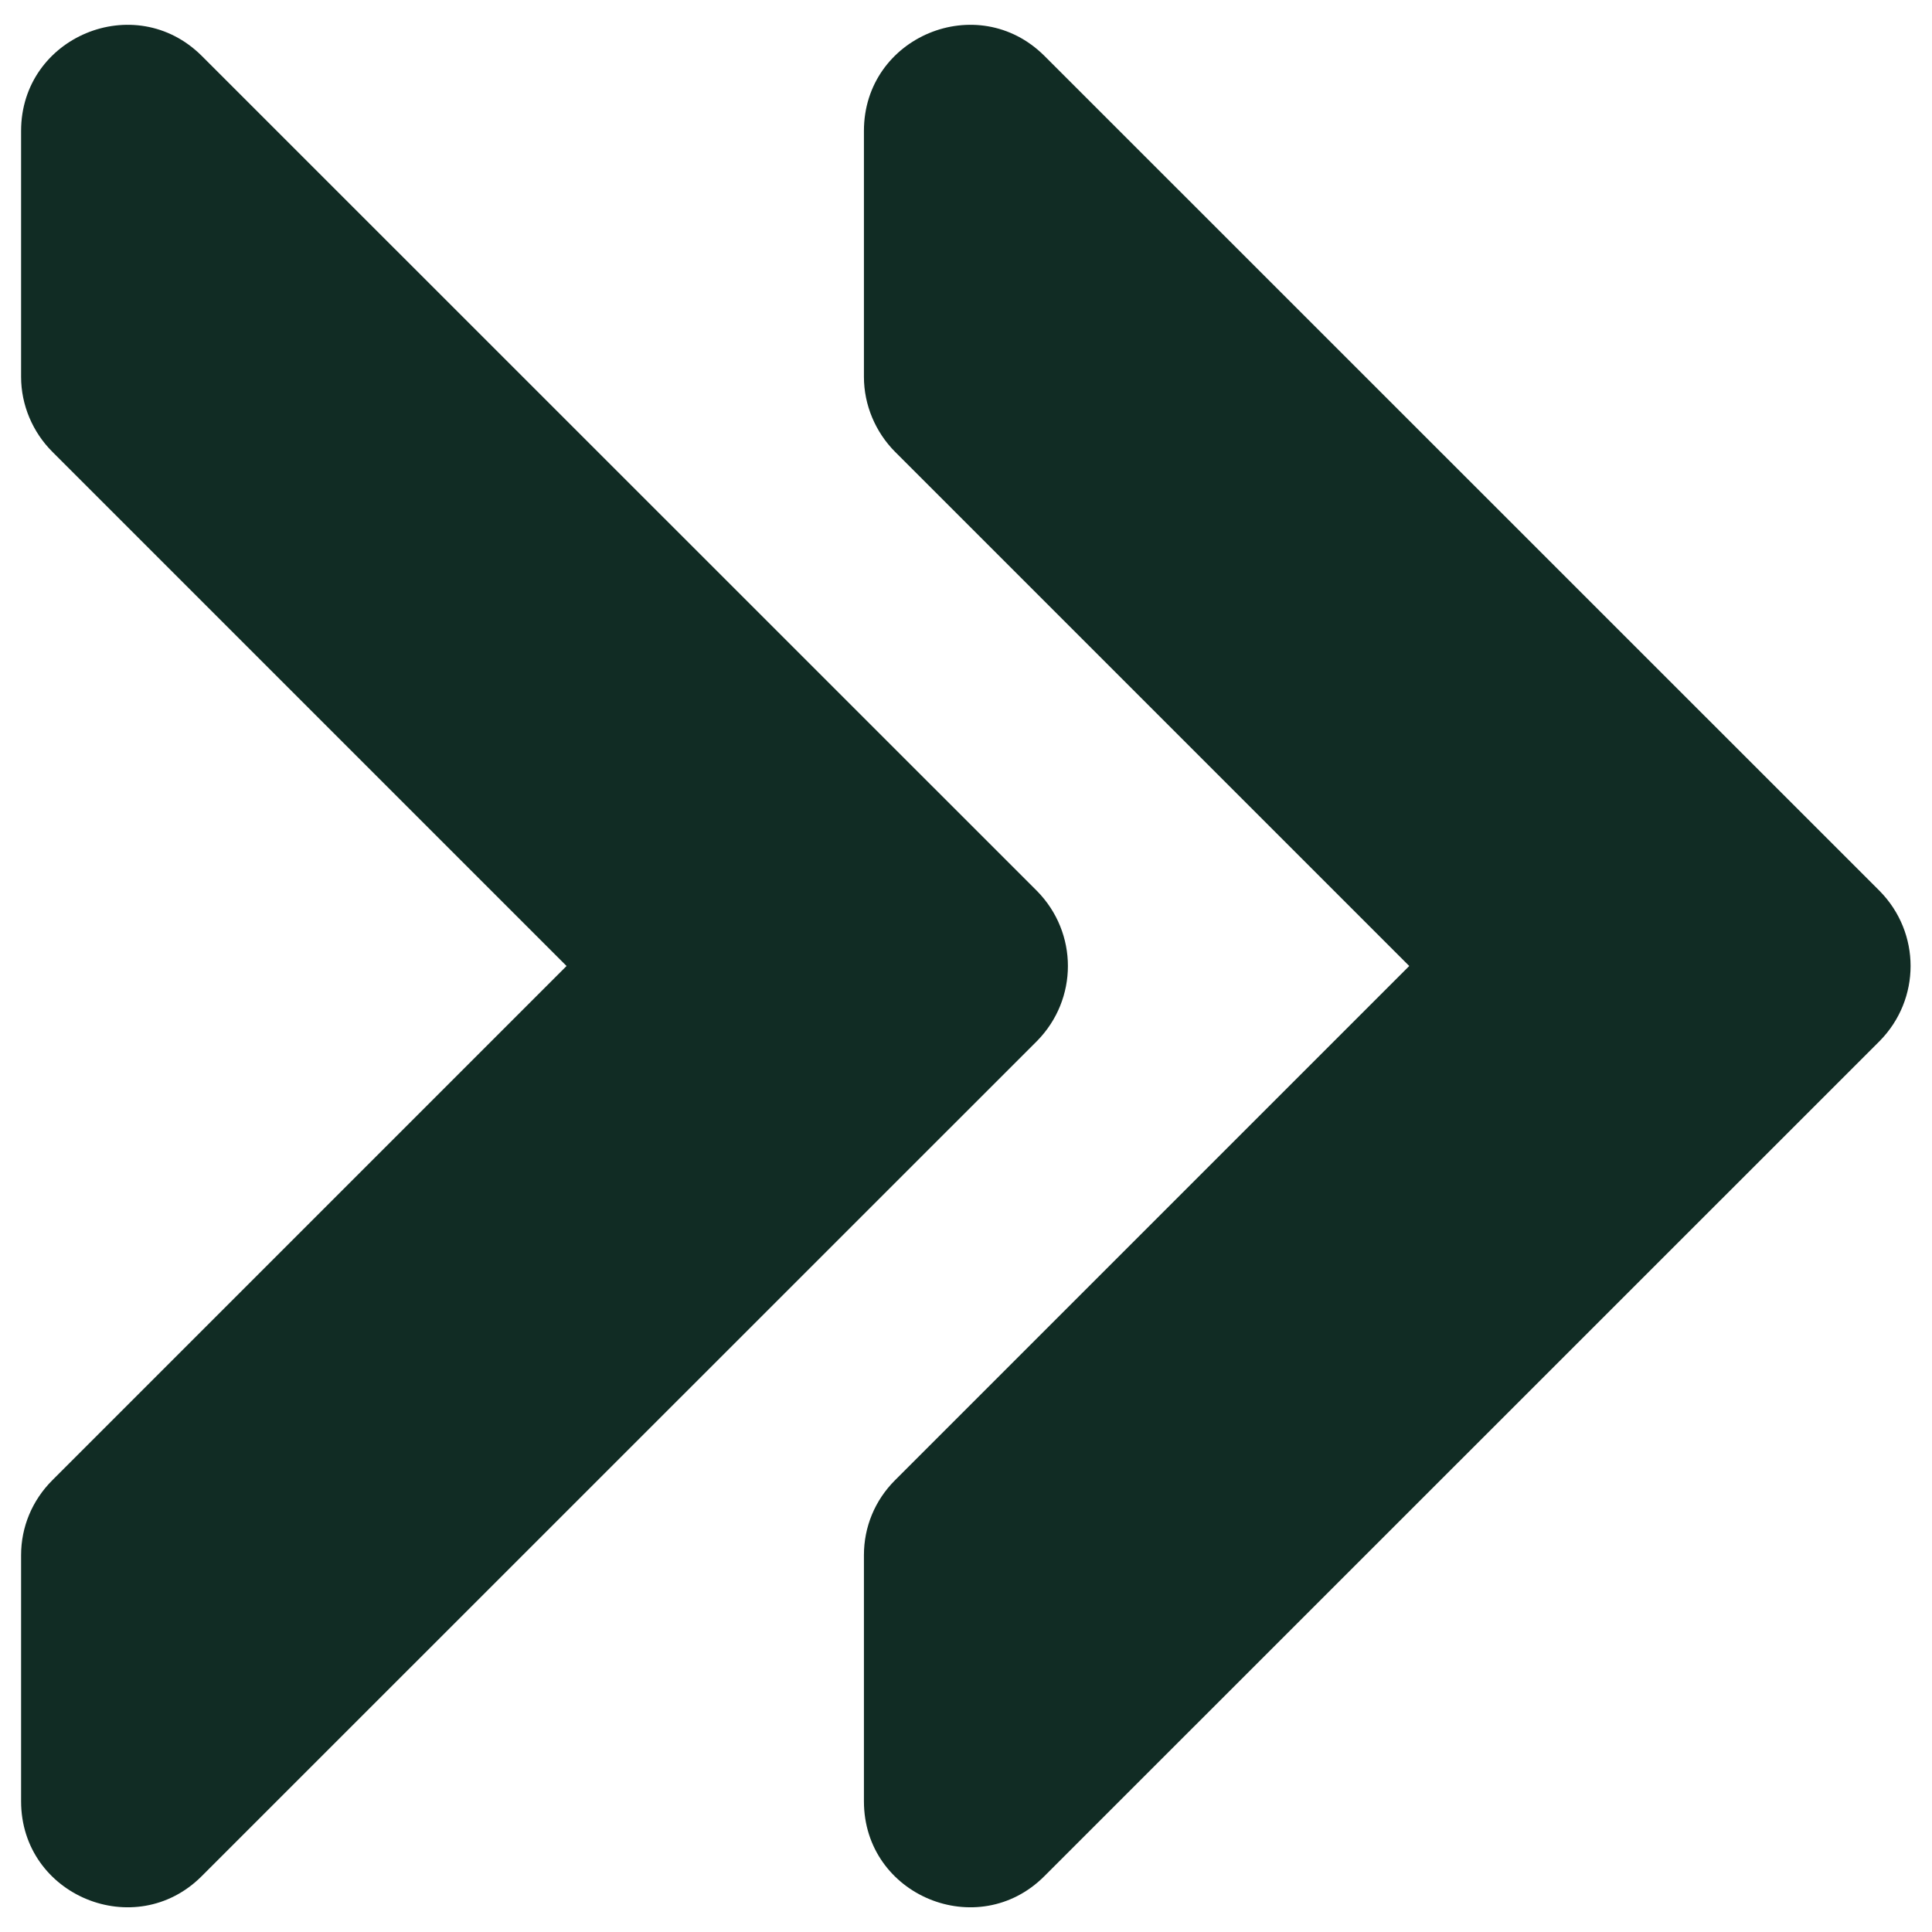 <svg width="12" height="12" viewBox="0 0 12 12" fill="none" xmlns="http://www.w3.org/2000/svg">
<path d="M11.675 6.466L6.487 11.653C6.075 12.066 5.366 11.775 5.366 11.188V9.659C5.366 9.484 5.434 9.319 5.559 9.194L8.753 6L5.559 2.806C5.438 2.684 5.366 2.516 5.366 2.341V0.813C5.366 0.228 6.072 -0.066 6.487 0.347L11.675 5.534C11.931 5.794 11.931 6.206 11.675 6.466ZM6.441 6.466L1.253 11.653C0.841 12.066 0.131 11.775 0.131 11.188V9.659C0.131 9.484 0.2 9.319 0.325 9.194L3.519 6L0.325 2.806C0.203 2.684 0.131 2.516 0.131 2.341V0.813C0.131 0.228 0.838 -0.066 1.253 0.347L6.441 5.534C6.697 5.794 6.697 6.206 6.441 6.466Z" fill="#112C24"/>
</svg>
